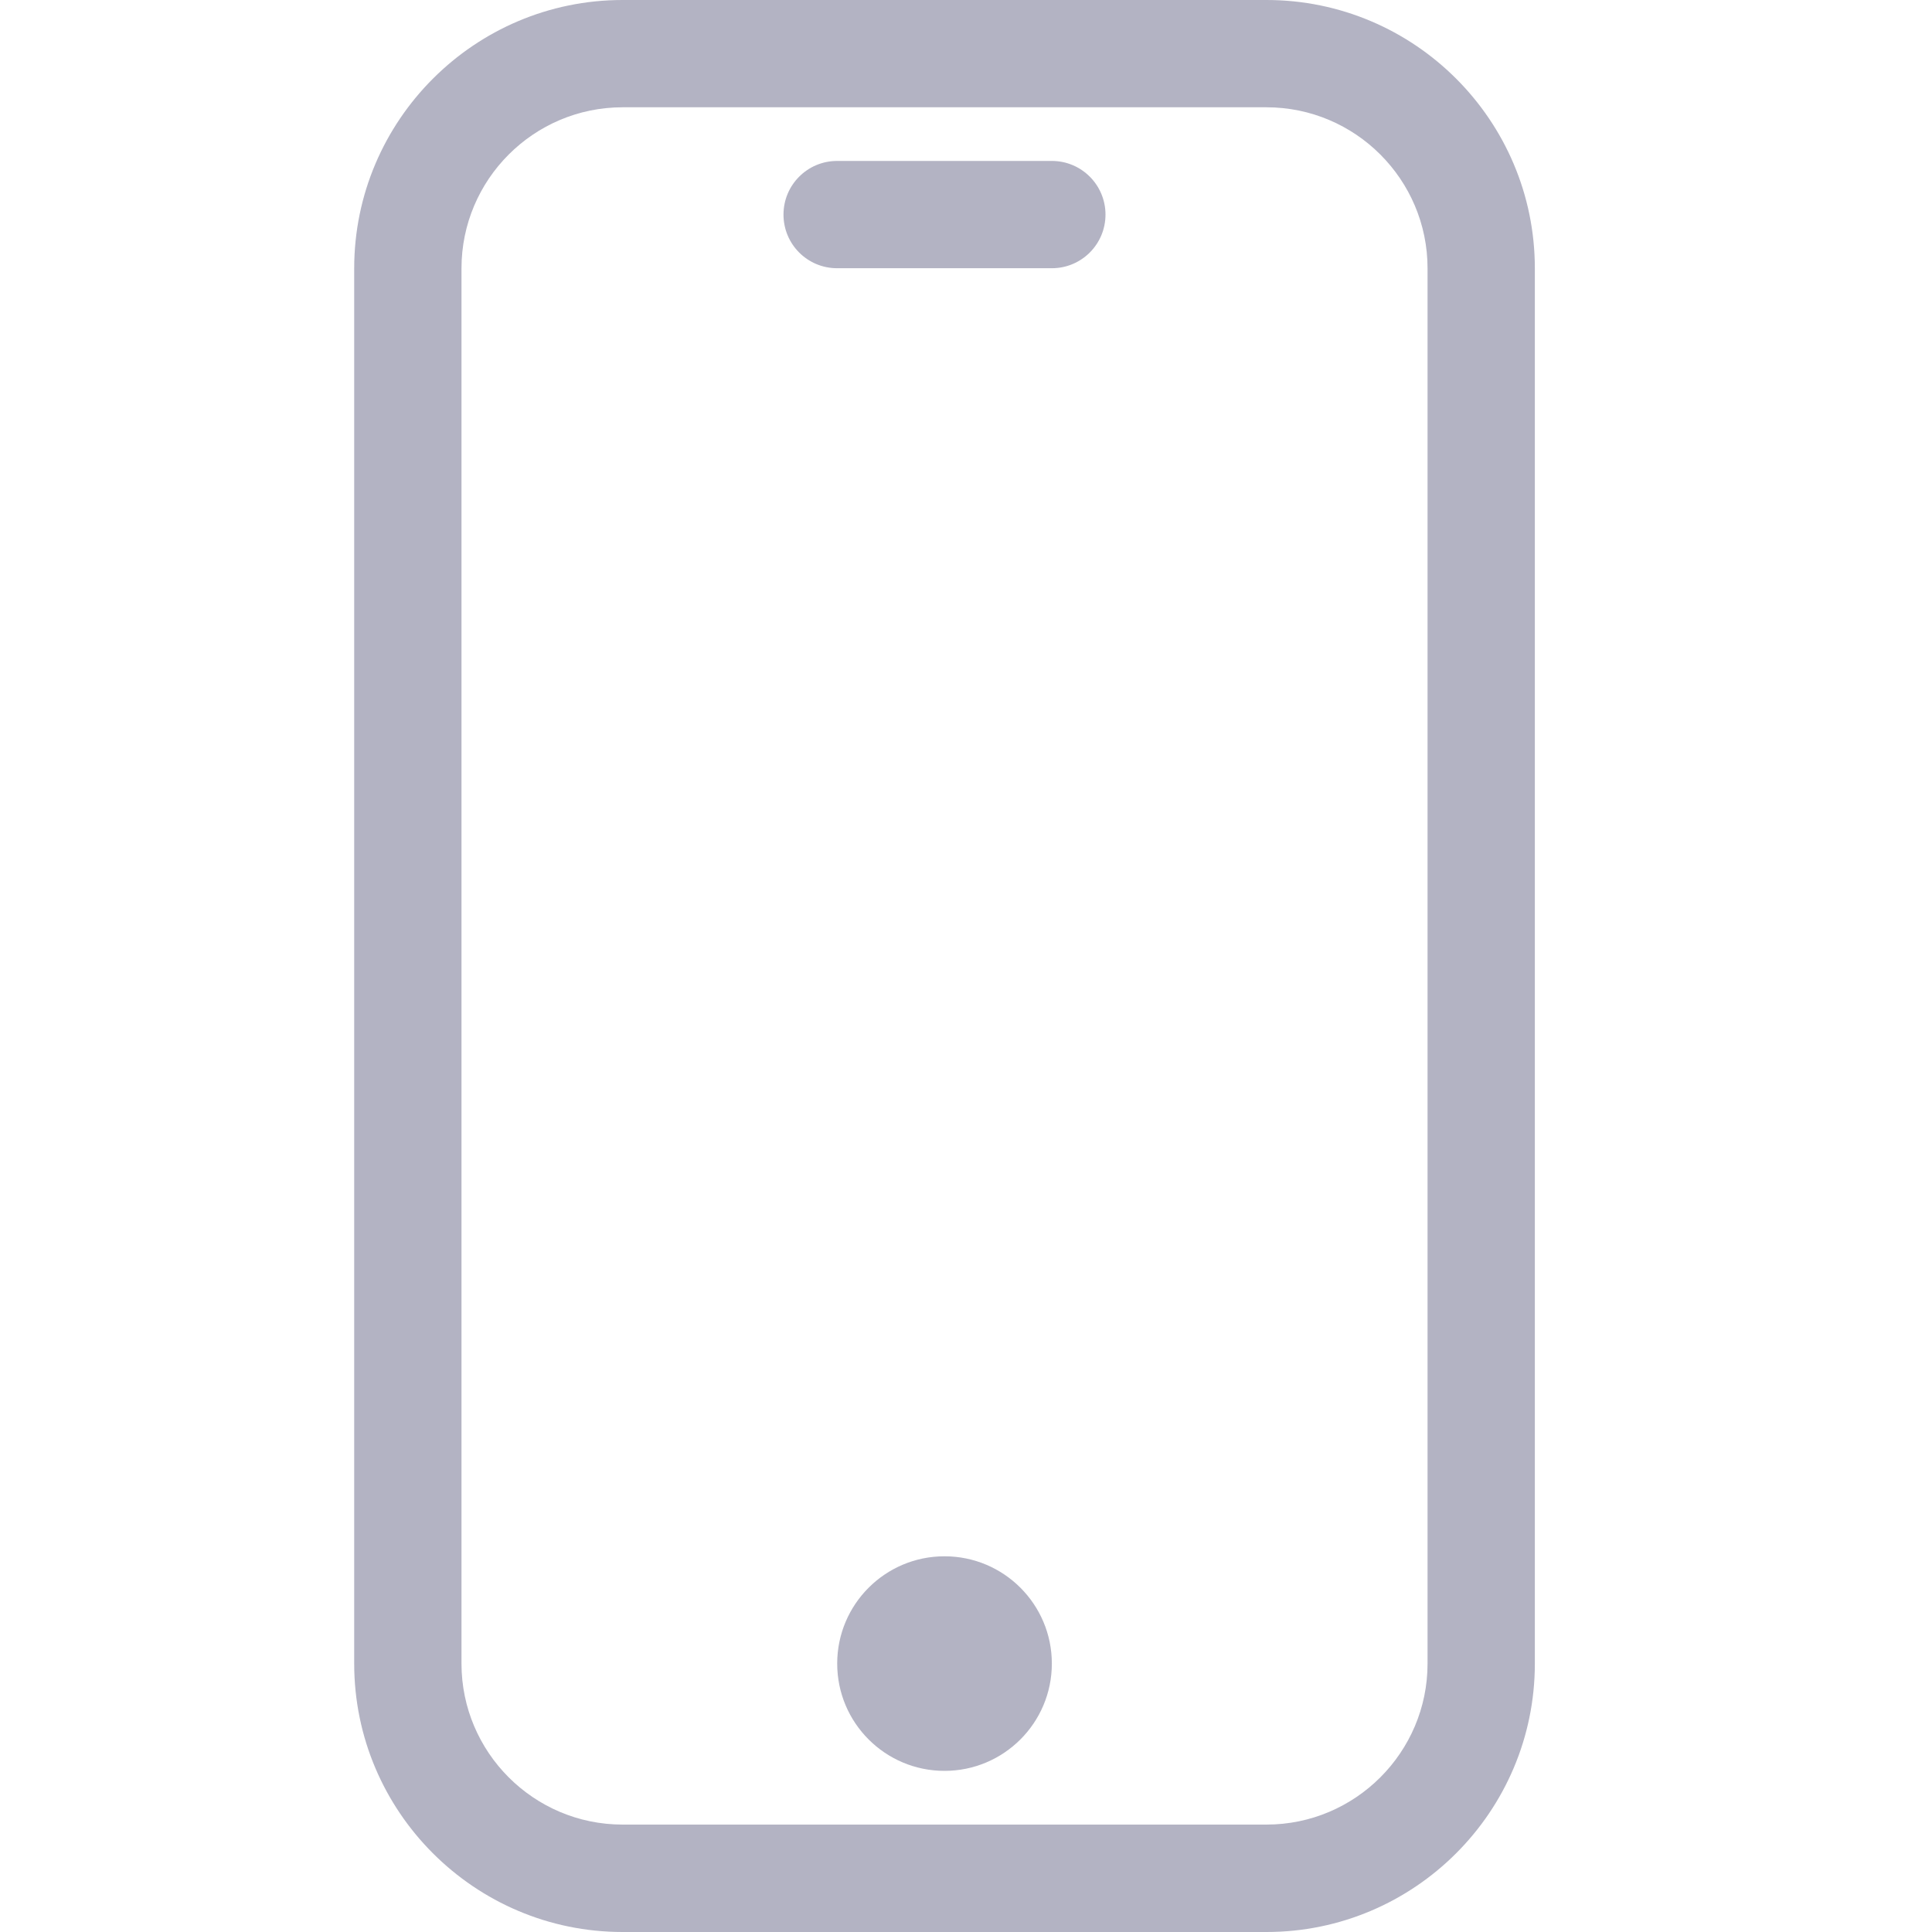 <svg xmlns="http://www.w3.org/2000/svg" xmlns:svgjs="http://svgjs.com/svgjs" xmlns:xlink="http://www.w3.org/1999/xlink" width="288" height="288"><svg xmlns="http://www.w3.org/2000/svg" width="288" height="288" fill="none" viewBox="0 0 19 30"><path fill="#b3b3c3" d="M14.166 0H4.167C1.87 0 0 1.87 0 4.167V25.833C0 28.13 1.87 30 4.167 30H14.166C16.463 30 18.333 28.13 18.333 25.833V4.167C18.333 1.868 16.463 0 14.166 0ZM16.667 25.832C16.667 27.21 15.545 28.332 14.166 28.332H4.167C2.788 28.332 1.666 27.21 1.666 25.832V4.167C1.666 2.788 2.788 1.666 4.167 1.666H14.166C15.545 1.666 16.667 2.788 16.667 4.167V25.832Z" class="colorfff svgShape"/><path fill="#b3b3c3" d="M9.166 27.498C10.087 27.498 10.833 26.752 10.833 25.832 10.833 24.912 10.087 24.166 9.166 24.166 8.246 24.166 7.5 24.912 7.5 25.832 7.5 26.752 8.246 27.498 9.166 27.498zM10.833 2.499H7.499C7.038 2.499 6.666 2.872 6.666 3.332 6.666 3.793 7.038 4.165 7.499 4.165H10.833C11.293 4.165 11.666 3.793 11.666 3.332 11.666 2.872 11.293 2.499 10.833 2.499z" class="colorfff svgShape"/></svg></svg>